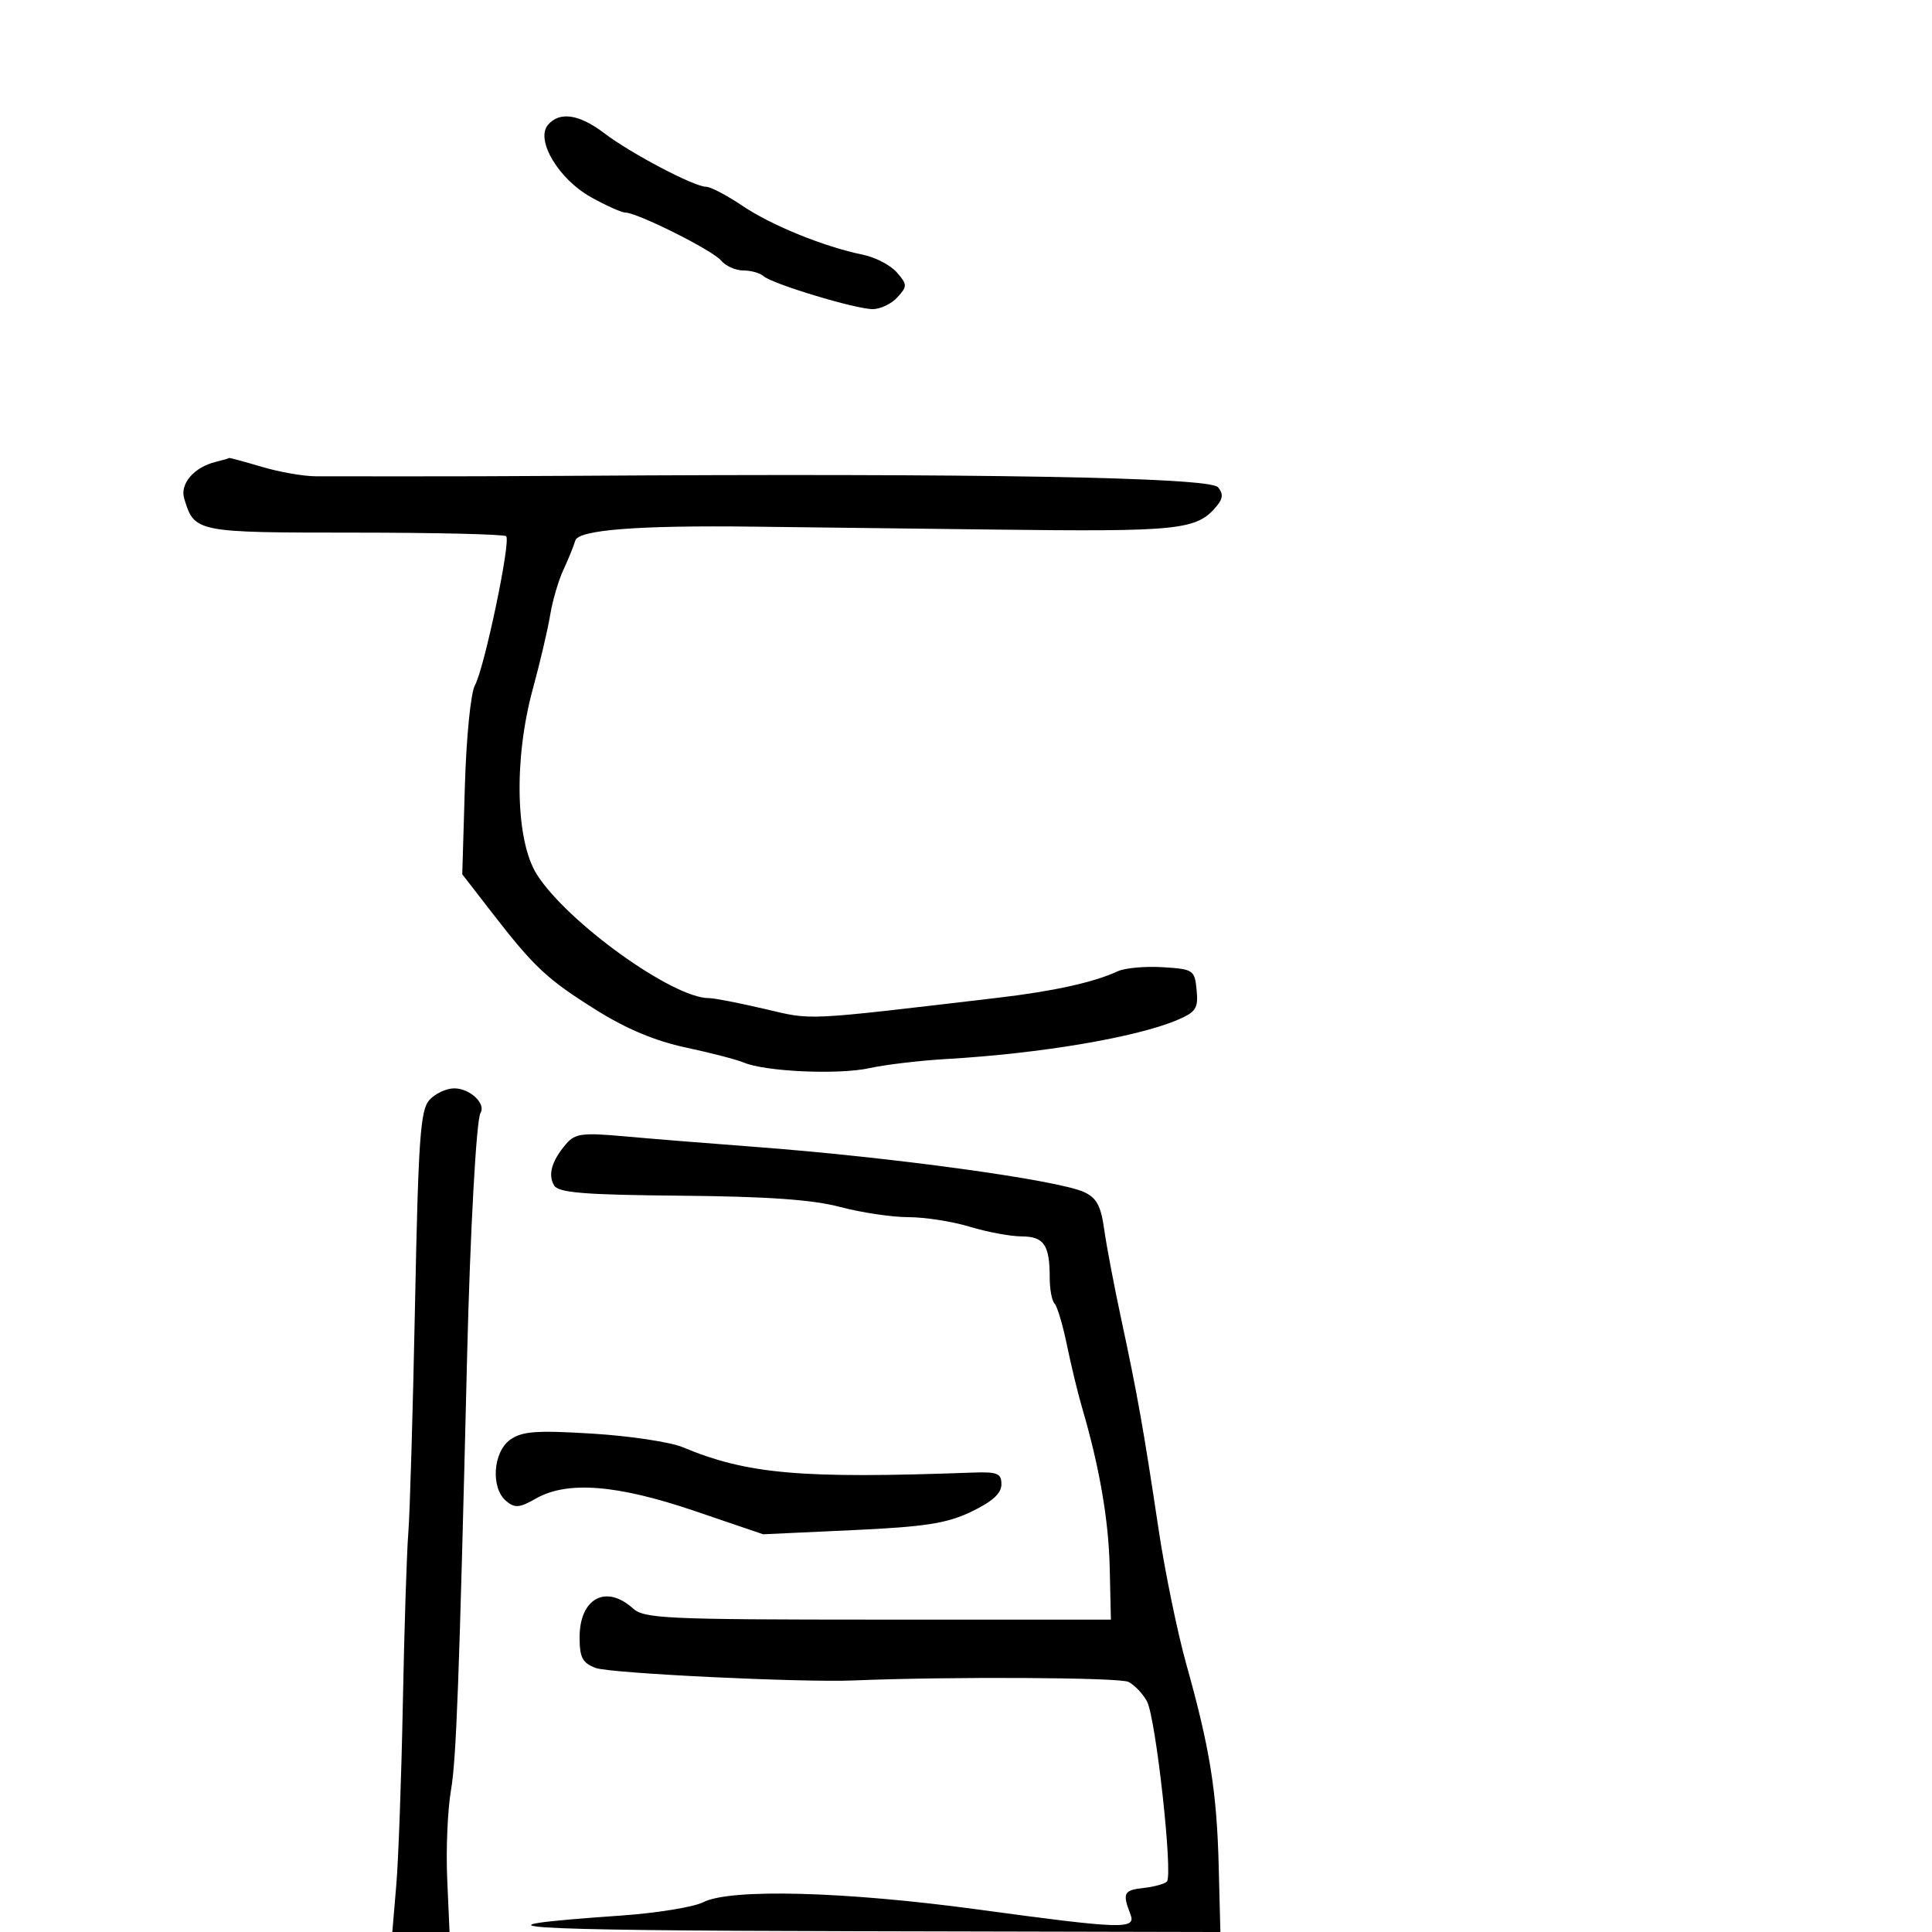 <svg xmlns="http://www.w3.org/2000/svg" width="300" height="300" viewBox="0 0 300 300" version="1.1">
	<path d="M 85.073 19.412 C 83.126 21.758, 86.760 27.837, 91.777 30.624 C 94.129 31.931, 96.510 33, 97.069 33 C 98.925 33, 110.632 38.852, 111.949 40.438 C 112.662 41.297, 114.225 42, 115.422 42 C 116.620 42, 118.027 42.392, 118.550 42.872 C 119.861 44.075, 132.846 48, 135.513 48 C 136.711 48, 138.438 47.173, 139.353 46.162 C 140.906 44.447, 140.899 44.190, 139.257 42.296 C 138.290 41.181, 135.924 39.947, 133.999 39.554 C 127.966 38.322, 119.794 35.003, 115.261 31.943 C 112.862 30.325, 110.330 29, 109.633 29 C 107.793 29, 97.921 23.804, 93.826 20.681 C 89.934 17.712, 86.854 17.266, 85.073 19.412 M 33.500 71.719 C 30.128 72.541, 27.908 75.125, 28.604 77.418 C 30.199 82.669, 30.364 82.702, 55.042 82.706 C 67.692 82.708, 78.293 82.960, 78.600 83.266 C 79.352 84.019, 75.217 103.745, 73.752 106.394 C 73.093 107.585, 72.411 114.420, 72.183 122.129 L 71.780 135.758 76.325 141.629 C 82.967 150.209, 84.920 152.036, 92.575 156.833 C 97.252 159.764, 101.757 161.649, 106.495 162.658 C 110.348 163.479, 114.400 164.531, 115.500 164.996 C 118.835 166.408, 130.217 166.913, 135 165.862 C 137.475 165.318, 142.875 164.678, 147 164.440 C 161.582 163.597, 176.471 161.078, 182.812 158.382 C 185.716 157.147, 186.086 156.574, 185.812 153.736 C 185.511 150.615, 185.324 150.489, 180.552 150.187 C 177.830 150.015, 174.680 150.301, 173.552 150.823 C 169.844 152.538, 163.633 153.912, 155 154.928 C 124.354 158.534, 126.321 158.440, 118.693 156.657 C 114.737 155.731, 110.868 154.980, 110.096 154.987 C 104.509 155.038, 88.052 143.211, 83.352 135.766 C 80.045 130.527, 79.771 117.846, 82.731 107 C 83.857 102.875, 85.071 97.700, 85.430 95.500 C 85.789 93.300, 86.710 90.150, 87.477 88.500 C 88.245 86.850, 89.079 84.798, 89.332 83.940 C 89.822 82.276, 98.999 81.559, 117 81.778 C 121.675 81.834, 138.325 82.037, 154 82.228 C 183.296 82.585, 185.830 82.320, 188.945 78.566 C 189.910 77.403, 189.958 76.654, 189.130 75.657 C 187.843 74.106, 151.816 73.469, 89 73.885 C 79.925 73.945, 68 73.982, 62.500 73.968 C 57 73.953, 50.959 73.948, 49.075 73.957 C 47.192 73.966, 43.398 73.305, 40.644 72.487 C 37.890 71.669, 35.606 71.052, 35.568 71.116 C 35.531 71.180, 34.600 71.451, 33.500 71.719 M 66.677 170.804 C 65.273 172.355, 64.960 176.814, 64.445 202.554 C 64.116 219.024, 63.647 234.975, 63.403 238 C 63.159 241.025, 62.777 252.950, 62.553 264.500 C 62.330 276.050, 61.870 288.762, 61.532 292.750 L 60.917 300 65.360 300 L 69.804 300 69.441 291.750 C 69.242 287.212, 69.504 281.025, 70.024 278 C 70.860 273.138, 71.297 261.389, 72.536 210.500 C 73.002 191.357, 73.964 173.867, 74.608 172.826 C 75.503 171.378, 72.970 169, 70.533 169 C 69.310 169, 67.575 169.812, 66.677 170.804 M 87.902 177.638 C 85.666 180.243, 85.037 182.442, 86.056 184.091 C 86.749 185.212, 90.765 185.534, 105.713 185.668 C 119.204 185.789, 126.180 186.282, 130.460 187.418 C 133.738 188.288, 138.504 189, 141.051 189 C 143.598 189, 147.891 189.670, 150.591 190.489 C 153.291 191.308, 156.914 191.983, 158.643 191.989 C 162.114 192.001, 163 193.307, 163 198.415 C 163 200.203, 163.338 202.003, 163.750 202.414 C 164.162 202.824, 165.024 205.712, 165.665 208.830 C 166.306 211.949, 167.358 216.300, 168.002 218.500 C 170.742 227.853, 172.149 236.004, 172.319 243.500 L 172.500 251.500 136.348 251.494 C 103.376 251.488, 100.027 251.334, 98.269 249.744 C 94.102 245.972, 90 248.195, 90 254.225 C 90 257.386, 90.434 258.215, 92.503 259.001 C 94.699 259.836, 124.375 261.275, 132.500 260.940 C 147.497 260.323, 173.848 260.462, 175.227 261.165 C 176.177 261.649, 177.472 263.013, 178.104 264.194 C 179.481 266.767, 182.178 291.211, 181.191 292.173 C 180.811 292.543, 179.150 292.993, 177.500 293.173 C 174.496 293.500, 174.262 293.985, 175.533 297.250 C 176.458 299.627, 174.329 299.560, 151.857 296.504 C 131.208 293.696, 113.427 293.224, 109.200 295.372 C 107.715 296.127, 102 297.059, 96.500 297.443 C 70.950 299.227, 78.807 299.758, 132.500 299.876 L 189.500 300.002 189.239 289.751 C 188.945 278.183, 187.872 271.492, 184.230 258.500 C 182.843 253.550, 180.897 244.100, 179.908 237.500 C 177.572 221.923, 176.613 216.524, 174.139 205 C 173.017 199.775, 171.809 193.415, 171.454 190.867 C 170.948 187.238, 170.269 185.988, 168.323 185.101 C 164.164 183.206, 138.313 179.664, 117 178.068 C 110.125 177.553, 101.125 176.826, 97 176.454 C 90.416 175.859, 89.305 176.003, 87.902 177.638 M 79.245 223.541 C 76.544 225.433, 76.166 231.063, 78.604 233.086 C 79.951 234.205, 80.684 234.144, 83.185 232.709 C 88.052 229.915, 95.793 230.516, 107.858 234.621 L 118.500 238.242 132.330 237.603 C 143.703 237.077, 146.990 236.567, 150.830 234.732 C 154.089 233.174, 155.500 231.896, 155.500 230.500 C 155.500 228.772, 154.888 228.522, 151 228.664 C 124.261 229.636, 116.083 228.919, 106 224.718 C 104.075 223.916, 97.773 222.970, 91.995 222.614 C 83.319 222.081, 81.099 222.242, 79.245 223.541" stroke="none" fill="black" fill-rule="evenodd"/>
</svg>